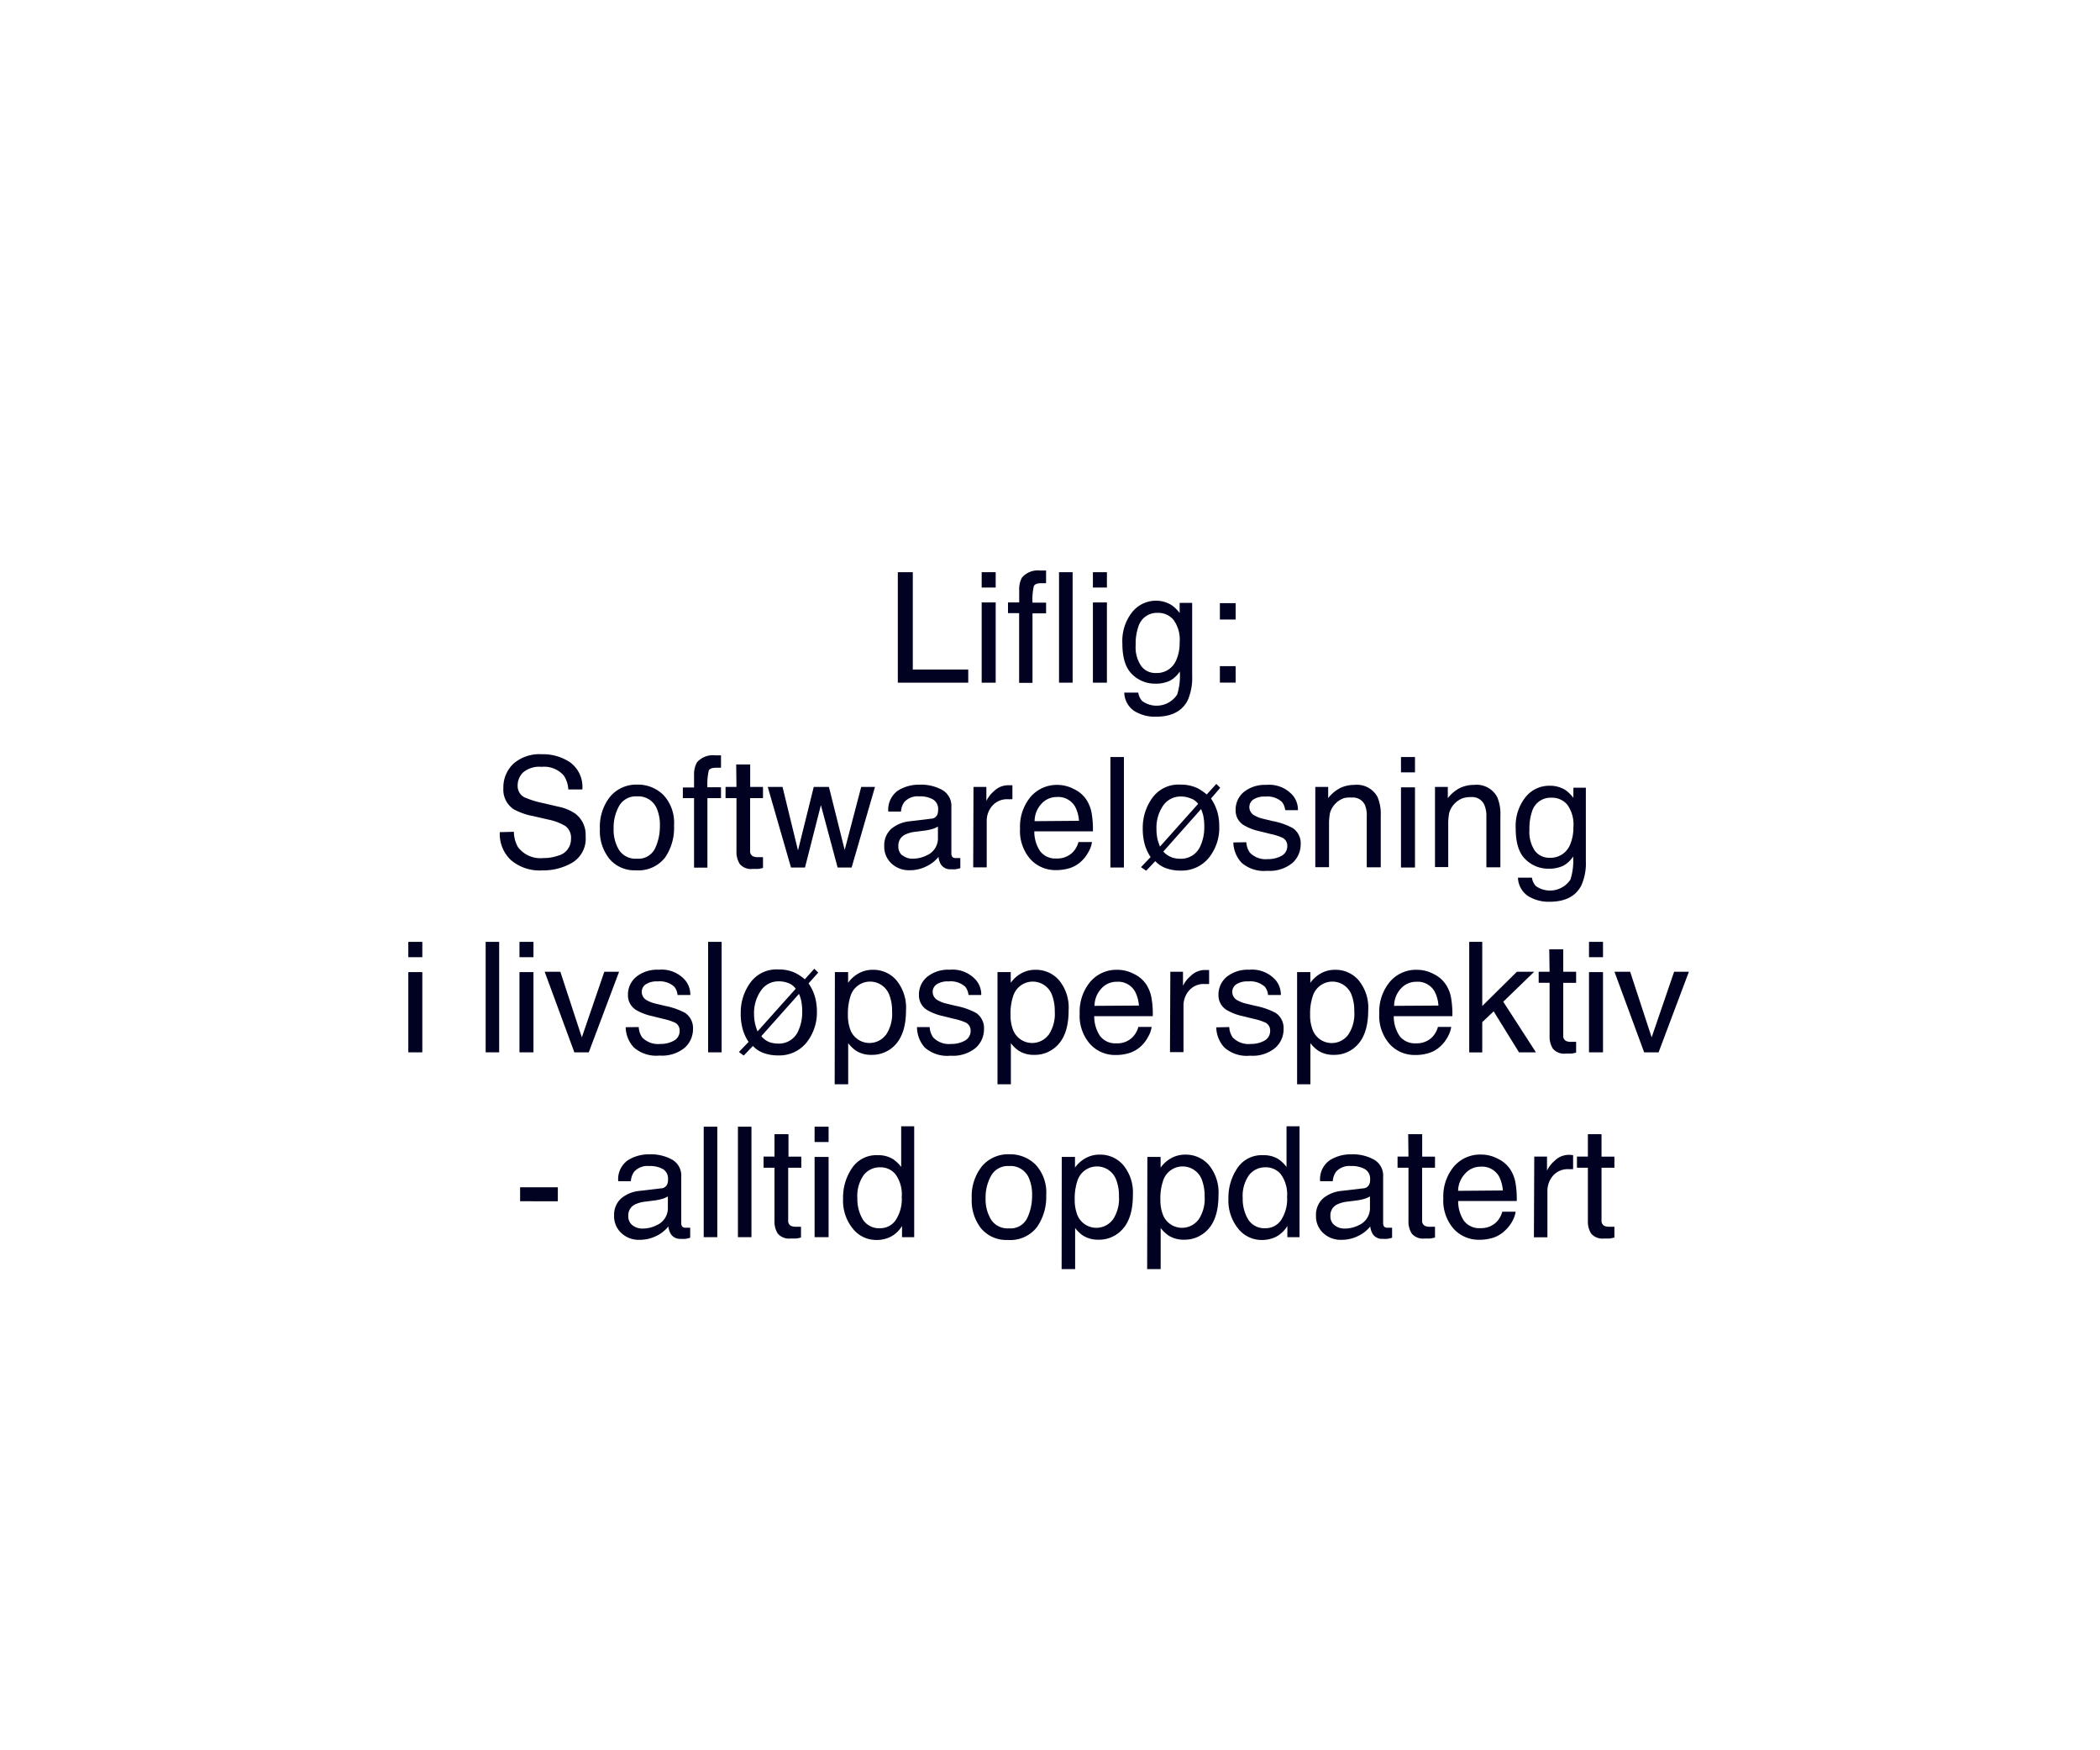 <svg id="Layer_1" data-name="Layer 1" xmlns="http://www.w3.org/2000/svg" viewBox="0 0 300 250"><defs><style>.cls-1{fill:#010121;}</style></defs><title>text</title><path class="cls-1" d="M128.26,81.73h2.14v13.9h7.92v1.88H128.26Z"/><path class="cls-1" d="M140.24,81.73h2v2.19h-2Zm0,4.32h2V97.51h-2Z"/><path class="cls-1" d="M146,82.49a3,3,0,0,1,2.61-1H149l.44,0V83.3l-.44,0h-.26c-.59,0-.95.15-1.06.46a8.59,8.59,0,0,0-.18,2.32h1.94v1.53h-1.94v9.93h-1.91V87.58H144V86.05h1.6v-1.8A3.46,3.46,0,0,1,146,82.49Z"/><path class="cls-1" d="M151.29,81.73h1.94V97.51h-1.94Z"/><path class="cls-1" d="M156.13,81.73h2v2.19h-2Zm0,4.32h2V97.51h-2Z"/><path class="cls-1" d="M167.41,86.46a5,5,0,0,1,1.11,1.1V86.11h1.79V96.57a7.85,7.85,0,0,1-.64,3.46q-1.2,2.34-4.53,2.34a5.58,5.58,0,0,1-3.12-.83,3.26,3.26,0,0,1-1.41-2.61h2a2.25,2.25,0,0,0,.56,1.2,3.51,3.51,0,0,0,5-.93,8.88,8.88,0,0,0,.37-3.29,3.93,3.93,0,0,1-1.39,1.31,4.69,4.69,0,0,1-2.15.43,4.61,4.61,0,0,1-3.26-1.33c-.93-.89-1.4-2.35-1.4-4.39a6.64,6.64,0,0,1,1.41-4.51,4.35,4.35,0,0,1,3.4-1.62A4.18,4.18,0,0,1,167.41,86.46Zm.24,2.08a2.81,2.81,0,0,0-2.23-1,2.75,2.75,0,0,0-2.78,1.92,7.36,7.36,0,0,0-.4,2.67,4.71,4.71,0,0,0,.79,3,2.51,2.51,0,0,0,2.11,1,3,3,0,0,0,2.91-1.88,6,6,0,0,0,.47-2.48A4.82,4.82,0,0,0,167.65,88.54Z"/><path class="cls-1" d="M174.27,86.15h2.25v2.34h-2.25Zm0,9h2.25v2.35h-2.25Z"/><path class="cls-1" d="M73.41,118.81A4.57,4.57,0,0,0,74,121a4,4,0,0,0,3.61,1.56,6.2,6.2,0,0,0,2.12-.34,2.43,2.43,0,0,0,1.84-2.39,2.08,2.08,0,0,0-.78-1.83,7.78,7.78,0,0,0-2.48-.94l-2.07-.48a9.31,9.31,0,0,1-2.87-1,3.35,3.35,0,0,1-1.46-3,4.64,4.64,0,0,1,1.43-3.49,5.66,5.66,0,0,1,4.06-1.36,6.88,6.88,0,0,1,4.1,1.2,4.34,4.34,0,0,1,1.69,3.83h-2a4,4,0,0,0-.66-2,3.74,3.74,0,0,0-3.18-1.23,3.59,3.59,0,0,0-2.61.79,2.58,2.58,0,0,0-.79,1.85,1.82,1.82,0,0,0,.94,1.7,13.66,13.66,0,0,0,2.78.86l2.14.5a6.43,6.43,0,0,1,2.39,1,3.77,3.77,0,0,1,1.46,3.21,4,4,0,0,1-1.86,3.75,8.19,8.19,0,0,1-4.32,1.13A6.32,6.32,0,0,1,73,122.86a5.11,5.11,0,0,1-1.6-4Z"/><path class="cls-1" d="M94.77,113.55a5.8,5.8,0,0,1,1.52,4.36A7.48,7.48,0,0,1,95,122.5a4.85,4.85,0,0,1-4.17,1.81,4.68,4.68,0,0,1-3.74-1.6,6.34,6.34,0,0,1-1.39-4.31,6.89,6.89,0,0,1,1.46-4.61A4.87,4.87,0,0,1,91,112.07,5.15,5.15,0,0,1,94.77,113.55Zm-1.2,7.65a7.33,7.33,0,0,0,.7-3.24,5.82,5.82,0,0,0-.51-2.62A2.85,2.85,0,0,0,91,113.75a2.74,2.74,0,0,0-2.55,1.36,6.3,6.3,0,0,0-.79,3.26,5.53,5.53,0,0,0,.79,3.06A2.81,2.81,0,0,0,91,122.65,2.63,2.63,0,0,0,93.57,121.2Z"/><path class="cls-1" d="M99.57,108.89a3,3,0,0,1,2.61-1h.38l.44,0v1.77l-.44,0h-.26c-.59,0-1,.16-1.06.46a8.63,8.63,0,0,0-.18,2.33H103V114h-1.94v9.93H99.15V114h-1.6v-1.52h1.6v-1.81A3.46,3.46,0,0,1,99.57,108.89Z"/><path class="cls-1" d="M105.17,109.19h2v3.21H109V114h-1.84v7.51a.8.8,0,0,0,.41.8,1.7,1.7,0,0,0,.75.12h.3l.38,0v1.54a5,5,0,0,1-.69.14c-.24,0-.5,0-.78,0a2.1,2.1,0,0,1-1.84-.69,3.13,3.13,0,0,1-.48-1.8V114h-1.56V112.4h1.56Z"/><path class="cls-1" d="M111.79,112.4l2.21,9.07,2.25-9.07h2.17l2.25,9,2.36-9H125l-3.34,11.51h-2L117.27,115,115,123.91h-2l-3.32-11.51Z"/><path class="cls-1" d="M133,116.94a1,1,0,0,0,.89-.55,1.84,1.84,0,0,0,.13-.75,1.58,1.58,0,0,0-.71-1.44,3.69,3.69,0,0,0-2-.45,2.54,2.54,0,0,0-2.14.83,2.73,2.73,0,0,0-.46,1.34h-1.81a3.33,3.33,0,0,1,1.38-3,5.64,5.64,0,0,1,3.08-.84,6.19,6.19,0,0,1,3.29.78,2.6,2.6,0,0,1,1.26,2.4v6.63a.85.85,0,0,0,.12.48c.08.13.26.19.52.19l.29,0,.35,0V124a5.05,5.05,0,0,1-.69.16,5.43,5.43,0,0,1-.65,0,1.58,1.58,0,0,1-1.45-.71,2.76,2.76,0,0,1-.33-1.06,4.82,4.82,0,0,1-1.7,1.34,5.22,5.22,0,0,1-2.44.57,3.62,3.62,0,0,1-2.61-1,3.22,3.22,0,0,1-1-2.43,3.17,3.17,0,0,1,1-2.48,4.85,4.85,0,0,1,2.62-1.08Zm-4.07,5.23a2.26,2.26,0,0,0,1.45.48,4.46,4.46,0,0,0,2-.47,2.65,2.65,0,0,0,1.61-2.57v-1.55a3.24,3.24,0,0,1-.91.38,7.21,7.21,0,0,1-1.09.21l-1.17.15a4.44,4.44,0,0,0-1.58.44,1.71,1.71,0,0,0-.9,1.61A1.59,1.59,0,0,0,128.88,122.17Z"/><path class="cls-1" d="M139.07,112.4h1.84v2A4.36,4.36,0,0,1,142,113a2.87,2.87,0,0,1,2-.84h.19l.44,0v2a2,2,0,0,0-.32,0l-.32,0a2.77,2.77,0,0,0-2.24.94,3.26,3.26,0,0,0-.79,2.17v6.62h-1.93Z"/><path class="cls-1" d="M153.45,112.72a4.35,4.35,0,0,1,1.74,1.49,5.21,5.21,0,0,1,.77,2,13.66,13.66,0,0,1,.17,2.53h-8.37a5,5,0,0,0,.82,2.82,2.72,2.72,0,0,0,2.38,1.06,3.09,3.09,0,0,0,2.4-1,3.5,3.5,0,0,0,.71-1.35H156a4.07,4.07,0,0,1-.5,1.41,5.2,5.2,0,0,1-.95,1.27,4.37,4.37,0,0,1-2.16,1.16,6.35,6.35,0,0,1-1.57.17,4.81,4.81,0,0,1-3.62-1.56,6.1,6.1,0,0,1-1.48-4.38,6.64,6.64,0,0,1,1.49-4.5,4.94,4.94,0,0,1,3.91-1.73A5.11,5.11,0,0,1,153.45,112.72Zm.69,4.52a5.13,5.13,0,0,0-.54-2,2.78,2.78,0,0,0-2.63-1.4,2.92,2.92,0,0,0-2.22,1,3.67,3.67,0,0,0-.95,2.45Z"/><path class="cls-1" d="M158.63,108.13h1.93v15.78h-1.93Z"/><path class="cls-1" d="M163,123.86l1.37-1.44a6.6,6.6,0,0,1-.83-1.78,8.52,8.52,0,0,1-.29-2.35,7.25,7.25,0,0,1,1.37-4.33,4.61,4.61,0,0,1,4-1.89,5.6,5.6,0,0,1,2.39.48,6.94,6.94,0,0,1,1.38.93l1.37-1.51.56.55L173,114.06a6.67,6.67,0,0,1,1,2.26,7.88,7.88,0,0,1,.18,1.66,6.84,6.84,0,0,1-1.51,4.57,5,5,0,0,1-4,1.8,6.08,6.08,0,0,1-2.12-.35,4,4,0,0,1-1.51-1l-1.3,1.37Zm7.18-9.78a3.5,3.5,0,0,0-1.5-.31,3,3,0,0,0-2.52,1.3,5.59,5.59,0,0,0-.95,3.36,6.54,6.54,0,0,0,.16,1.49,10,10,0,0,0,.34,1l5.45-6.1A2.22,2.22,0,0,0,170.22,114.08Zm-2.83,8.37a3.87,3.87,0,0,0,1.26.21,3,3,0,0,0,2.91-1.91,6.32,6.32,0,0,0,.52-2.64,7.39,7.39,0,0,0-.16-1.67,6.13,6.13,0,0,0-.3-.88l-5.39,6.07A2.85,2.85,0,0,0,167.39,122.45Z"/><path class="cls-1" d="M178.05,120.3a2.78,2.78,0,0,0,.5,1.48,3.13,3.13,0,0,0,2.58.93,3.88,3.88,0,0,0,1.93-.46,1.56,1.56,0,0,0,.84-1.45,1.25,1.25,0,0,0-.67-1.13,8,8,0,0,0-1.68-.54l-1.56-.39a7.68,7.68,0,0,1-2.21-.82,2.43,2.43,0,0,1-1.26-2.17,3.27,3.27,0,0,1,1.19-2.64,4.8,4.8,0,0,1,3.21-1,4.45,4.45,0,0,1,3.79,1.53,3.2,3.2,0,0,1,.71,2.08H183.6a2.25,2.25,0,0,0-.48-1.19,3.08,3.08,0,0,0-2.36-.75,2.86,2.86,0,0,0-1.7.41,1.3,1.3,0,0,0-.58,1.11,1.35,1.35,0,0,0,.76,1.19,4.61,4.61,0,0,0,1.29.48l1.3.31a9.78,9.78,0,0,1,2.85,1,2.59,2.59,0,0,1,1.13,2.33,3.53,3.53,0,0,1-1.18,2.65,5.11,5.11,0,0,1-3.6,1.12,4.85,4.85,0,0,1-3.68-1.17,4.44,4.44,0,0,1-1.16-2.88Z"/><path class="cls-1" d="M187.9,112.4h1.84V114a5.21,5.21,0,0,1,1.73-1.45,4.65,4.65,0,0,1,2-.44,3.35,3.35,0,0,1,3.31,1.71,6.16,6.16,0,0,1,.47,2.68v7.38h-2v-7.25A3.87,3.87,0,0,0,195,115a1.87,1.87,0,0,0-1.86-1.08A3.9,3.9,0,0,0,192,114a3.17,3.17,0,0,0-2,2.12,8.53,8.53,0,0,0-.14,1.74v6H187.9Z"/><path class="cls-1" d="M200.14,108.13h2v2.19h-2Zm0,4.33h2v11.45h-2Z"/><path class="cls-1" d="M205,112.4h1.83V114a5.31,5.31,0,0,1,1.73-1.45,4.68,4.68,0,0,1,2-.44,3.34,3.34,0,0,1,3.31,1.71,6,6,0,0,1,.47,2.68v7.38h-2v-7.25a4,4,0,0,0-.31-1.7,1.9,1.9,0,0,0-1.87-1.08,3.9,3.9,0,0,0-1.13.14,3.17,3.17,0,0,0-2,2.12,8.53,8.53,0,0,0-.14,1.74v6H205Z"/><path class="cls-1" d="M223.66,112.86a5.44,5.44,0,0,1,1.11,1.1v-1.45h1.78V123a7.74,7.74,0,0,1-.64,3.46q-1.2,2.34-4.53,2.34a5.57,5.57,0,0,1-3.11-.83,3.29,3.29,0,0,1-1.42-2.61h2a2.17,2.17,0,0,0,.56,1.2,3.5,3.5,0,0,0,4.94-.93,8.83,8.83,0,0,0,.38-3.29,3.93,3.93,0,0,1-1.39,1.31,4.73,4.73,0,0,1-2.16.43,4.59,4.59,0,0,1-3.25-1.33c-.93-.89-1.4-2.35-1.4-4.39a6.64,6.64,0,0,1,1.41-4.51,4.33,4.33,0,0,1,3.39-1.62A4.21,4.21,0,0,1,223.66,112.86Zm.24,2.08a2.81,2.81,0,0,0-2.24-1,2.76,2.76,0,0,0-2.78,1.91,7.61,7.61,0,0,0-.39,2.67,4.79,4.79,0,0,0,.78,3,2.54,2.54,0,0,0,2.11,1,3,3,0,0,0,2.92-1.88,6.16,6.16,0,0,0,.47-2.48A4.82,4.82,0,0,0,223.9,114.94Z"/><path class="cls-1" d="M58.33,134.53h2v2.19h-2Zm0,4.32h2v11.46h-2Z"/><path class="cls-1" d="M69.38,134.53h1.93v15.78H69.38Z"/><path class="cls-1" d="M74.21,134.53h2v2.19h-2Zm0,4.32h2v11.46h-2Z"/><path class="cls-1" d="M80.05,138.8l3.07,9.37,3.21-9.37h2.11l-4.33,11.51H82.05L77.81,138.8Z"/><path class="cls-1" d="M91.25,146.7a2.82,2.82,0,0,0,.49,1.48,3.15,3.15,0,0,0,2.59.93,3.88,3.88,0,0,0,1.93-.46,1.55,1.55,0,0,0,.83-1.45,1.24,1.24,0,0,0-.66-1.13,8.4,8.4,0,0,0-1.68-.54l-1.56-.39a7.57,7.57,0,0,1-2.21-.82,2.43,2.43,0,0,1-1.27-2.17,3.28,3.28,0,0,1,1.2-2.64,4.79,4.79,0,0,1,3.2-1,4.46,4.46,0,0,1,3.8,1.53,3.26,3.26,0,0,1,.71,2.08H96.79a2.13,2.13,0,0,0-.47-1.19,3.08,3.08,0,0,0-2.36-.75,2.86,2.86,0,0,0-1.7.41,1.29,1.29,0,0,0-.58,1.1,1.35,1.35,0,0,0,.76,1.2,4.61,4.61,0,0,0,1.29.48l1.3.31a10.17,10.17,0,0,1,2.85,1A2.62,2.62,0,0,1,99,147a3.56,3.56,0,0,1-1.18,2.65,5.11,5.11,0,0,1-3.6,1.12,4.85,4.85,0,0,1-3.68-1.17,4.39,4.39,0,0,1-1.16-2.88Z"/><path class="cls-1" d="M101.16,134.53h1.93v15.78h-1.93Z"/><path class="cls-1" d="M105.56,150.26l1.38-1.44a6.32,6.32,0,0,1-.83-1.78,8.13,8.13,0,0,1-.29-2.34,7.19,7.19,0,0,1,1.37-4.34,4.61,4.61,0,0,1,4-1.89,5.57,5.57,0,0,1,2.39.48,6.7,6.7,0,0,1,1.39.93l1.36-1.51.56.55-1.38,1.54a6.48,6.48,0,0,1,1,2.26,7.9,7.9,0,0,1,.19,1.66,6.92,6.92,0,0,1-1.51,4.57,5,5,0,0,1-4,1.8,6.1,6.1,0,0,1-2.13-.35,3.91,3.91,0,0,1-1.5-1l-1.31,1.37Zm7.19-9.79a3.65,3.65,0,0,0-1.5-.3,3,3,0,0,0-2.53,1.3,5.59,5.59,0,0,0-1,3.36,6.61,6.61,0,0,0,.17,1.49,9.53,9.53,0,0,0,.33,1l5.45-6.09A2.22,2.22,0,0,0,112.75,140.47Zm-2.84,8.38a3.87,3.87,0,0,0,1.26.21,3,3,0,0,0,2.91-1.91,6.33,6.33,0,0,0,.52-2.65,7.36,7.36,0,0,0-.16-1.66,6.13,6.13,0,0,0-.3-.88L108.76,148A2.83,2.83,0,0,0,109.91,148.85Z"/><path class="cls-1" d="M119.27,138.85h1.89v1.53a4.51,4.51,0,0,1,1.27-1.21,4.08,4.08,0,0,1,2.3-.65,4.33,4.33,0,0,1,3.33,1.5,6.15,6.15,0,0,1,1.37,4.28q0,3.76-2,5.37a4.5,4.5,0,0,1-2.92,1,4,4,0,0,1-2.19-.57,5,5,0,0,1-1.15-1.1v5.87h-1.93Zm7.27,9a5.36,5.36,0,0,0,.9-3.39,6.23,6.23,0,0,0-.4-2.36,2.93,2.93,0,0,0-5.52.11,8.06,8.06,0,0,0-.39,2.73,5.86,5.86,0,0,0,.39,2.26,2.93,2.93,0,0,0,5,.65Z"/><path class="cls-1" d="M132.81,146.7a2.82,2.82,0,0,0,.5,1.48,3.13,3.13,0,0,0,2.58.93,3.88,3.88,0,0,0,1.93-.46,1.56,1.56,0,0,0,.84-1.45,1.25,1.25,0,0,0-.67-1.13,8,8,0,0,0-1.68-.54l-1.56-.39a7.68,7.68,0,0,1-2.21-.82,2.43,2.43,0,0,1-1.26-2.17,3.27,3.27,0,0,1,1.19-2.64,4.79,4.79,0,0,1,3.2-1,4.46,4.46,0,0,1,3.8,1.53,3.2,3.2,0,0,1,.71,2.08h-1.82a2.22,2.22,0,0,0-.48-1.19,3.08,3.08,0,0,0-2.36-.75,2.86,2.86,0,0,0-1.7.41,1.29,1.29,0,0,0-.58,1.1,1.37,1.37,0,0,0,.76,1.2,4.61,4.61,0,0,0,1.29.48l1.3.31a10.17,10.17,0,0,1,2.85,1,2.62,2.62,0,0,1,1.13,2.34,3.56,3.56,0,0,1-1.18,2.65,5.11,5.11,0,0,1-3.6,1.12,4.85,4.85,0,0,1-3.68-1.17A4.39,4.39,0,0,1,131,146.7Z"/><path class="cls-1" d="M142.5,138.85h1.89v1.53a4.65,4.65,0,0,1,1.27-1.21,4.12,4.12,0,0,1,2.31-.65,4.36,4.36,0,0,1,3.33,1.5,6.14,6.14,0,0,1,1.36,4.28c0,2.51-.65,4.3-2,5.37a4.45,4.45,0,0,1-2.91,1,4,4,0,0,1-2.19-.57,4.77,4.77,0,0,1-1.15-1.1v5.87H142.5Zm7.28,9a5.36,5.36,0,0,0,.9-3.39,6.44,6.44,0,0,0-.4-2.36,2.93,2.93,0,0,0-5.52.11,7.79,7.79,0,0,0-.4,2.73,5.68,5.68,0,0,0,.4,2.26,2.93,2.93,0,0,0,5,.65Z"/><path class="cls-1" d="M162,139.12a4.31,4.31,0,0,1,1.75,1.49,5.2,5.2,0,0,1,.76,2,12.82,12.82,0,0,1,.17,2.53h-8.36a5,5,0,0,0,.82,2.82,2.72,2.72,0,0,0,2.37,1.06,3,3,0,0,0,2.4-1,3.27,3.27,0,0,0,.71-1.34h1.9a3.88,3.88,0,0,1-.5,1.41,5.17,5.17,0,0,1-.94,1.27,4.45,4.45,0,0,1-2.17,1.16,6.21,6.21,0,0,1-1.56.17,4.8,4.8,0,0,1-3.62-1.56,6.1,6.1,0,0,1-1.49-4.38,6.65,6.65,0,0,1,1.5-4.5,4.92,4.92,0,0,1,3.91-1.73A5.07,5.07,0,0,1,162,139.12Zm.7,4.51a5,5,0,0,0-.55-2,2.77,2.77,0,0,0-2.63-1.4,2.89,2.89,0,0,0-2.21,1,3.61,3.61,0,0,0-.95,2.44Z"/><path class="cls-1" d="M167.19,138.8H169v2a4.28,4.28,0,0,1,1.11-1.41,2.85,2.85,0,0,1,2-.84h.18l.44,0v2l-.31,0h-.32a2.77,2.77,0,0,0-2.24.94,3.26,3.26,0,0,0-.79,2.17v6.62h-1.93Z"/><path class="cls-1" d="M175.61,146.7a2.82,2.82,0,0,0,.49,1.48,3.15,3.15,0,0,0,2.59.93,3.91,3.91,0,0,0,1.93-.46,1.57,1.57,0,0,0,.83-1.45,1.24,1.24,0,0,0-.66-1.13,8.4,8.4,0,0,0-1.68-.54l-1.57-.39a7.6,7.6,0,0,1-2.2-.82,2.43,2.43,0,0,1-1.27-2.17,3.3,3.3,0,0,1,1.19-2.64,4.84,4.84,0,0,1,3.21-1,4.47,4.47,0,0,1,3.8,1.53,3.26,3.26,0,0,1,.71,2.08h-1.83a2.13,2.13,0,0,0-.47-1.19,3.09,3.09,0,0,0-2.36-.75,2.86,2.86,0,0,0-1.7.41,1.29,1.29,0,0,0-.58,1.1,1.35,1.35,0,0,0,.76,1.2,4.61,4.61,0,0,0,1.29.48l1.3.31a10.3,10.3,0,0,1,2.85,1,2.62,2.62,0,0,1,1.13,2.34,3.54,3.54,0,0,1-1.19,2.65,5.06,5.06,0,0,1-3.59,1.12,4.85,4.85,0,0,1-3.68-1.17,4.39,4.39,0,0,1-1.16-2.88Z"/><path class="cls-1" d="M185.3,138.85h1.89v1.53a4.65,4.65,0,0,1,1.27-1.21,4.08,4.08,0,0,1,2.3-.65,4.33,4.33,0,0,1,3.33,1.5,6.15,6.15,0,0,1,1.37,4.28q0,3.76-2,5.37a4.49,4.49,0,0,1-2.91,1,4,4,0,0,1-2.19-.57,5,5,0,0,1-1.16-1.1v5.87H185.3Zm7.27,9a5.36,5.36,0,0,0,.9-3.39,6.45,6.45,0,0,0-.39-2.36,2.93,2.93,0,0,0-5.52.11,7.79,7.79,0,0,0-.4,2.73,5.68,5.68,0,0,0,.4,2.26,2.92,2.92,0,0,0,5,.65Z"/><path class="cls-1" d="M204.8,139.12a4.35,4.35,0,0,1,1.74,1.49,5.06,5.06,0,0,1,.77,2,13.66,13.66,0,0,1,.17,2.53h-8.37a5,5,0,0,0,.82,2.82,2.75,2.75,0,0,0,2.38,1.06,3.07,3.07,0,0,0,2.4-1,3.39,3.39,0,0,0,.71-1.34h1.9a4.07,4.07,0,0,1-.5,1.41,5,5,0,0,1-.95,1.27,4.37,4.37,0,0,1-2.16,1.16,6.24,6.24,0,0,1-1.57.17,4.81,4.81,0,0,1-3.62-1.56,6.1,6.1,0,0,1-1.48-4.38,6.65,6.65,0,0,1,1.5-4.5,4.9,4.9,0,0,1,3.9-1.73A5.11,5.11,0,0,1,204.8,139.12Zm.69,4.51a5,5,0,0,0-.54-2,2.77,2.77,0,0,0-2.63-1.4,2.92,2.92,0,0,0-2.22,1,3.65,3.65,0,0,0-.94,2.44Z"/><path class="cls-1" d="M209.89,134.53h1.86v9.16l4.95-4.89h2.47l-4.42,4.28,4.67,7.23H217l-3.62-5.86L211.75,146v4.32h-1.86Z"/><path class="cls-1" d="M221.32,135.59h2v3.21h1.84v1.58h-1.84v7.51a.8.8,0,0,0,.41.8,1.7,1.7,0,0,0,.75.12h.3l.38,0v1.54a5,5,0,0,1-.69.14c-.24,0-.5,0-.78,0a2.11,2.11,0,0,1-1.84-.69,3.13,3.13,0,0,1-.48-1.8v-7.62h-1.56V138.8h1.56Z"/><path class="cls-1" d="M227,134.53h2v2.19h-2Zm0,4.32h2v11.46h-2Z"/><path class="cls-1" d="M232.88,138.8l3.07,9.37,3.21-9.37h2.11l-4.33,11.51h-2.06l-4.24-11.51Z"/><path class="cls-1" d="M74.3,169.58h5.39v2H74.3Z"/><path class="cls-1" d="M94.41,169.74a1,1,0,0,0,.89-.55,1.68,1.68,0,0,0,.13-.75,1.58,1.58,0,0,0-.7-1.44,3.74,3.74,0,0,0-2-.45,2.55,2.55,0,0,0-2.15.83,2.73,2.73,0,0,0-.46,1.34h-1.8a3.29,3.29,0,0,1,1.38-3,5.59,5.59,0,0,1,3.07-.84,6.19,6.19,0,0,1,3.29.78,2.6,2.6,0,0,1,1.26,2.4v6.63a.85.85,0,0,0,.12.48.6.6,0,0,0,.52.19l.29,0,.35,0v1.43a4.46,4.46,0,0,1-.69.16,5.36,5.36,0,0,1-.64,0,1.57,1.57,0,0,1-1.45-.71,2.75,2.75,0,0,1-.34-1.06,4.87,4.87,0,0,1-1.69,1.34,5.28,5.28,0,0,1-2.44.57,3.63,3.63,0,0,1-2.62-1,3.22,3.22,0,0,1-1-2.43,3.13,3.13,0,0,1,1-2.48,4.78,4.78,0,0,1,2.62-1.08ZM90.34,175a2.28,2.28,0,0,0,1.45.48,4.42,4.42,0,0,0,2-.47,2.66,2.66,0,0,0,1.62-2.57v-1.55a3.31,3.31,0,0,1-.92.38,7.21,7.21,0,0,1-1.09.21l-1.17.15a4.5,4.5,0,0,0-1.58.44,1.7,1.7,0,0,0-.89,1.61A1.58,1.58,0,0,0,90.34,175Z"/><path class="cls-1" d="M100.53,160.93h1.94v15.78h-1.94Z"/><path class="cls-1" d="M105.42,160.93h1.93v15.78h-1.93Z"/><path class="cls-1" d="M110.64,162h2v3.21h1.83v1.58H112.6v7.51a.8.8,0,0,0,.4.8,1.72,1.72,0,0,0,.76.12h.3l.37,0v1.54a5,5,0,0,1-.69.14c-.24,0-.5,0-.78,0a2.12,2.12,0,0,1-1.84-.69,3.13,3.13,0,0,1-.48-1.8v-7.62h-1.56V165.2h1.56Z"/><path class="cls-1" d="M116.37,160.93h2v2.19h-2Zm0,4.32h2v11.46h-2Z"/><path class="cls-1" d="M127.57,165.56a4.92,4.92,0,0,1,1.17,1.12v-5.81h1.86v15.84h-1.74v-1.6a4.16,4.16,0,0,1-1.6,1.53,4.45,4.45,0,0,1-2.1.47,4.24,4.24,0,0,1-3.32-1.61,6.31,6.31,0,0,1-1.4-4.3,7.4,7.4,0,0,1,1.28-4.36,4.17,4.17,0,0,1,3.65-1.84A4,4,0,0,1,127.57,165.56Zm-4.31,8.62a2.73,2.73,0,0,0,2.5,1.25,2.65,2.65,0,0,0,2.2-1.16,5.49,5.49,0,0,0,.86-3.31,4.92,4.92,0,0,0-.89-3.23,2.75,2.75,0,0,0-2.19-1,2.9,2.9,0,0,0-2.36,1.12,5.16,5.16,0,0,0-.9,3.29A5.72,5.72,0,0,0,123.26,174.18Z"/><path class="cls-1" d="M147.94,166.35a5.84,5.84,0,0,1,1.52,4.36,7.54,7.54,0,0,1-1.34,4.59,4.85,4.85,0,0,1-4.17,1.81,4.71,4.71,0,0,1-3.75-1.6,6.39,6.39,0,0,1-1.38-4.31,6.88,6.88,0,0,1,1.46-4.62,4.89,4.89,0,0,1,3.92-1.71A5.15,5.15,0,0,1,147.94,166.35Zm-1.2,7.65a7.33,7.33,0,0,0,.7-3.24,5.85,5.85,0,0,0-.51-2.62,2.85,2.85,0,0,0-2.78-1.59,2.73,2.73,0,0,0-2.55,1.36,6.33,6.33,0,0,0-.8,3.26,5.53,5.53,0,0,0,.8,3.06,2.8,2.8,0,0,0,2.53,1.22A2.64,2.64,0,0,0,146.74,174Z"/><path class="cls-1" d="M151.68,165.25h1.89v1.53a4.51,4.51,0,0,1,1.27-1.21,4.08,4.08,0,0,1,2.3-.65,4.33,4.33,0,0,1,3.33,1.5,6.15,6.15,0,0,1,1.37,4.28q0,3.77-2,5.37a4.45,4.45,0,0,1-2.91,1,4,4,0,0,1-2.19-.57,5,5,0,0,1-1.15-1.1v5.87h-1.93Zm7.27,9a5.36,5.36,0,0,0,.9-3.39,6.23,6.23,0,0,0-.4-2.36,2.93,2.93,0,0,0-5.52.11,8,8,0,0,0-.4,2.73,5.86,5.86,0,0,0,.4,2.26,2.93,2.93,0,0,0,5,.65Z"/><path class="cls-1" d="M163.91,165.25h1.89v1.53a4.65,4.65,0,0,1,1.27-1.21,4.12,4.12,0,0,1,2.31-.65,4.36,4.36,0,0,1,3.33,1.5,6.14,6.14,0,0,1,1.36,4.28c0,2.51-.65,4.3-2,5.37a4.47,4.47,0,0,1-2.91,1,4,4,0,0,1-2.19-.57,5,5,0,0,1-1.16-1.1v5.87h-1.93Zm7.28,9a5.36,5.36,0,0,0,.9-3.39,6.44,6.44,0,0,0-.4-2.36,2.93,2.93,0,0,0-5.52.11,7.79,7.79,0,0,0-.4,2.73,5.68,5.68,0,0,0,.4,2.26,2.93,2.93,0,0,0,5,.65Z"/><path class="cls-1" d="M182.63,165.56a5.11,5.11,0,0,1,1.16,1.12v-5.81h1.86v15.84h-1.74v-1.6a4.2,4.2,0,0,1-1.59,1.53,4.49,4.49,0,0,1-2.11.47,4.26,4.26,0,0,1-3.32-1.61,6.36,6.36,0,0,1-1.4-4.3,7.47,7.47,0,0,1,1.28-4.36,4.17,4.17,0,0,1,3.65-1.84A4,4,0,0,1,182.63,165.56Zm-4.32,8.62a2.74,2.74,0,0,0,2.5,1.25,2.64,2.64,0,0,0,2.2-1.16,5.49,5.49,0,0,0,.86-3.31,4.92,4.92,0,0,0-.89-3.23,2.75,2.75,0,0,0-2.19-1,2.92,2.92,0,0,0-2.36,1.12,5.16,5.16,0,0,0-.9,3.29A5.72,5.72,0,0,0,178.31,174.18Z"/><path class="cls-1" d="M194.71,169.74a1,1,0,0,0,.89-.55,1.68,1.68,0,0,0,.13-.75A1.58,1.58,0,0,0,195,167a3.74,3.74,0,0,0-2-.45,2.55,2.55,0,0,0-2.15.83,2.73,2.73,0,0,0-.46,1.34h-1.8a3.29,3.29,0,0,1,1.38-3,5.59,5.59,0,0,1,3.07-.84,6.19,6.19,0,0,1,3.29.78,2.6,2.6,0,0,1,1.26,2.4v6.63a.85.85,0,0,0,.12.48.62.62,0,0,0,.52.19l.29,0,.35,0v1.43a4.46,4.46,0,0,1-.69.16,5.36,5.36,0,0,1-.64,0,1.57,1.57,0,0,1-1.45-.71,2.75,2.75,0,0,1-.34-1.06,4.87,4.87,0,0,1-1.69,1.34,5.28,5.28,0,0,1-2.44.57,3.63,3.63,0,0,1-2.62-1,3.22,3.22,0,0,1-1-2.43,3.16,3.16,0,0,1,1-2.48,4.85,4.85,0,0,1,2.63-1.08ZM190.64,175a2.28,2.28,0,0,0,1.45.48,4.42,4.42,0,0,0,2-.47,2.66,2.66,0,0,0,1.62-2.57v-1.55a3.31,3.31,0,0,1-.92.38,7.21,7.21,0,0,1-1.09.21l-1.17.15a4.5,4.5,0,0,0-1.58.44,1.7,1.7,0,0,0-.89,1.61A1.58,1.58,0,0,0,190.64,175Z"/><path class="cls-1" d="M201.17,162h2v3.21H205v1.58h-1.84v7.51a.8.8,0,0,0,.41.8,1.7,1.7,0,0,0,.75.12h.3l.38,0v1.54a5.1,5.1,0,0,1-.7.14c-.24,0-.5,0-.77,0a2.1,2.1,0,0,1-1.84-.69,3.13,3.13,0,0,1-.48-1.8v-7.62h-1.56V165.2h1.56Z"/><path class="cls-1" d="M214,165.52a4.35,4.35,0,0,1,1.74,1.49,5.21,5.21,0,0,1,.77,2,13.66,13.66,0,0,1,.17,2.53h-8.37a5,5,0,0,0,.82,2.82,2.72,2.72,0,0,0,2.38,1.06,3.06,3.06,0,0,0,2.39-1,3.37,3.37,0,0,0,.71-1.35h1.91a4.07,4.07,0,0,1-.5,1.41,5.2,5.2,0,0,1-1,1.27,4.42,4.42,0,0,1-2.16,1.16,6.35,6.35,0,0,1-1.57.17,4.81,4.81,0,0,1-3.62-1.56,6.1,6.1,0,0,1-1.48-4.38,6.64,6.64,0,0,1,1.49-4.5,4.94,4.94,0,0,1,3.91-1.73A5.11,5.11,0,0,1,214,165.52Zm.69,4.52a5.13,5.13,0,0,0-.54-2,2.79,2.79,0,0,0-2.63-1.4,2.91,2.91,0,0,0-2.22,1,3.67,3.67,0,0,0-1,2.45Z"/><path class="cls-1" d="M219.18,165.2H221v2a4.36,4.36,0,0,1,1.1-1.41,2.87,2.87,0,0,1,2-.84h.19l.44.05v2a2,2,0,0,0-.32,0l-.32,0a2.77,2.77,0,0,0-2.24.94,3.31,3.31,0,0,0-.79,2.17v6.62h-1.93Z"/><path class="cls-1" d="M226.84,162h1.95v3.21h1.84v1.58h-1.84v7.51a.8.8,0,0,0,.41.8,1.7,1.7,0,0,0,.75.12h.3l.38,0v1.54a5,5,0,0,1-.69.14c-.24,0-.5,0-.78,0a2.11,2.11,0,0,1-1.84-.69,3.13,3.13,0,0,1-.48-1.8v-7.62h-1.56V165.2h1.56Z"/></svg>